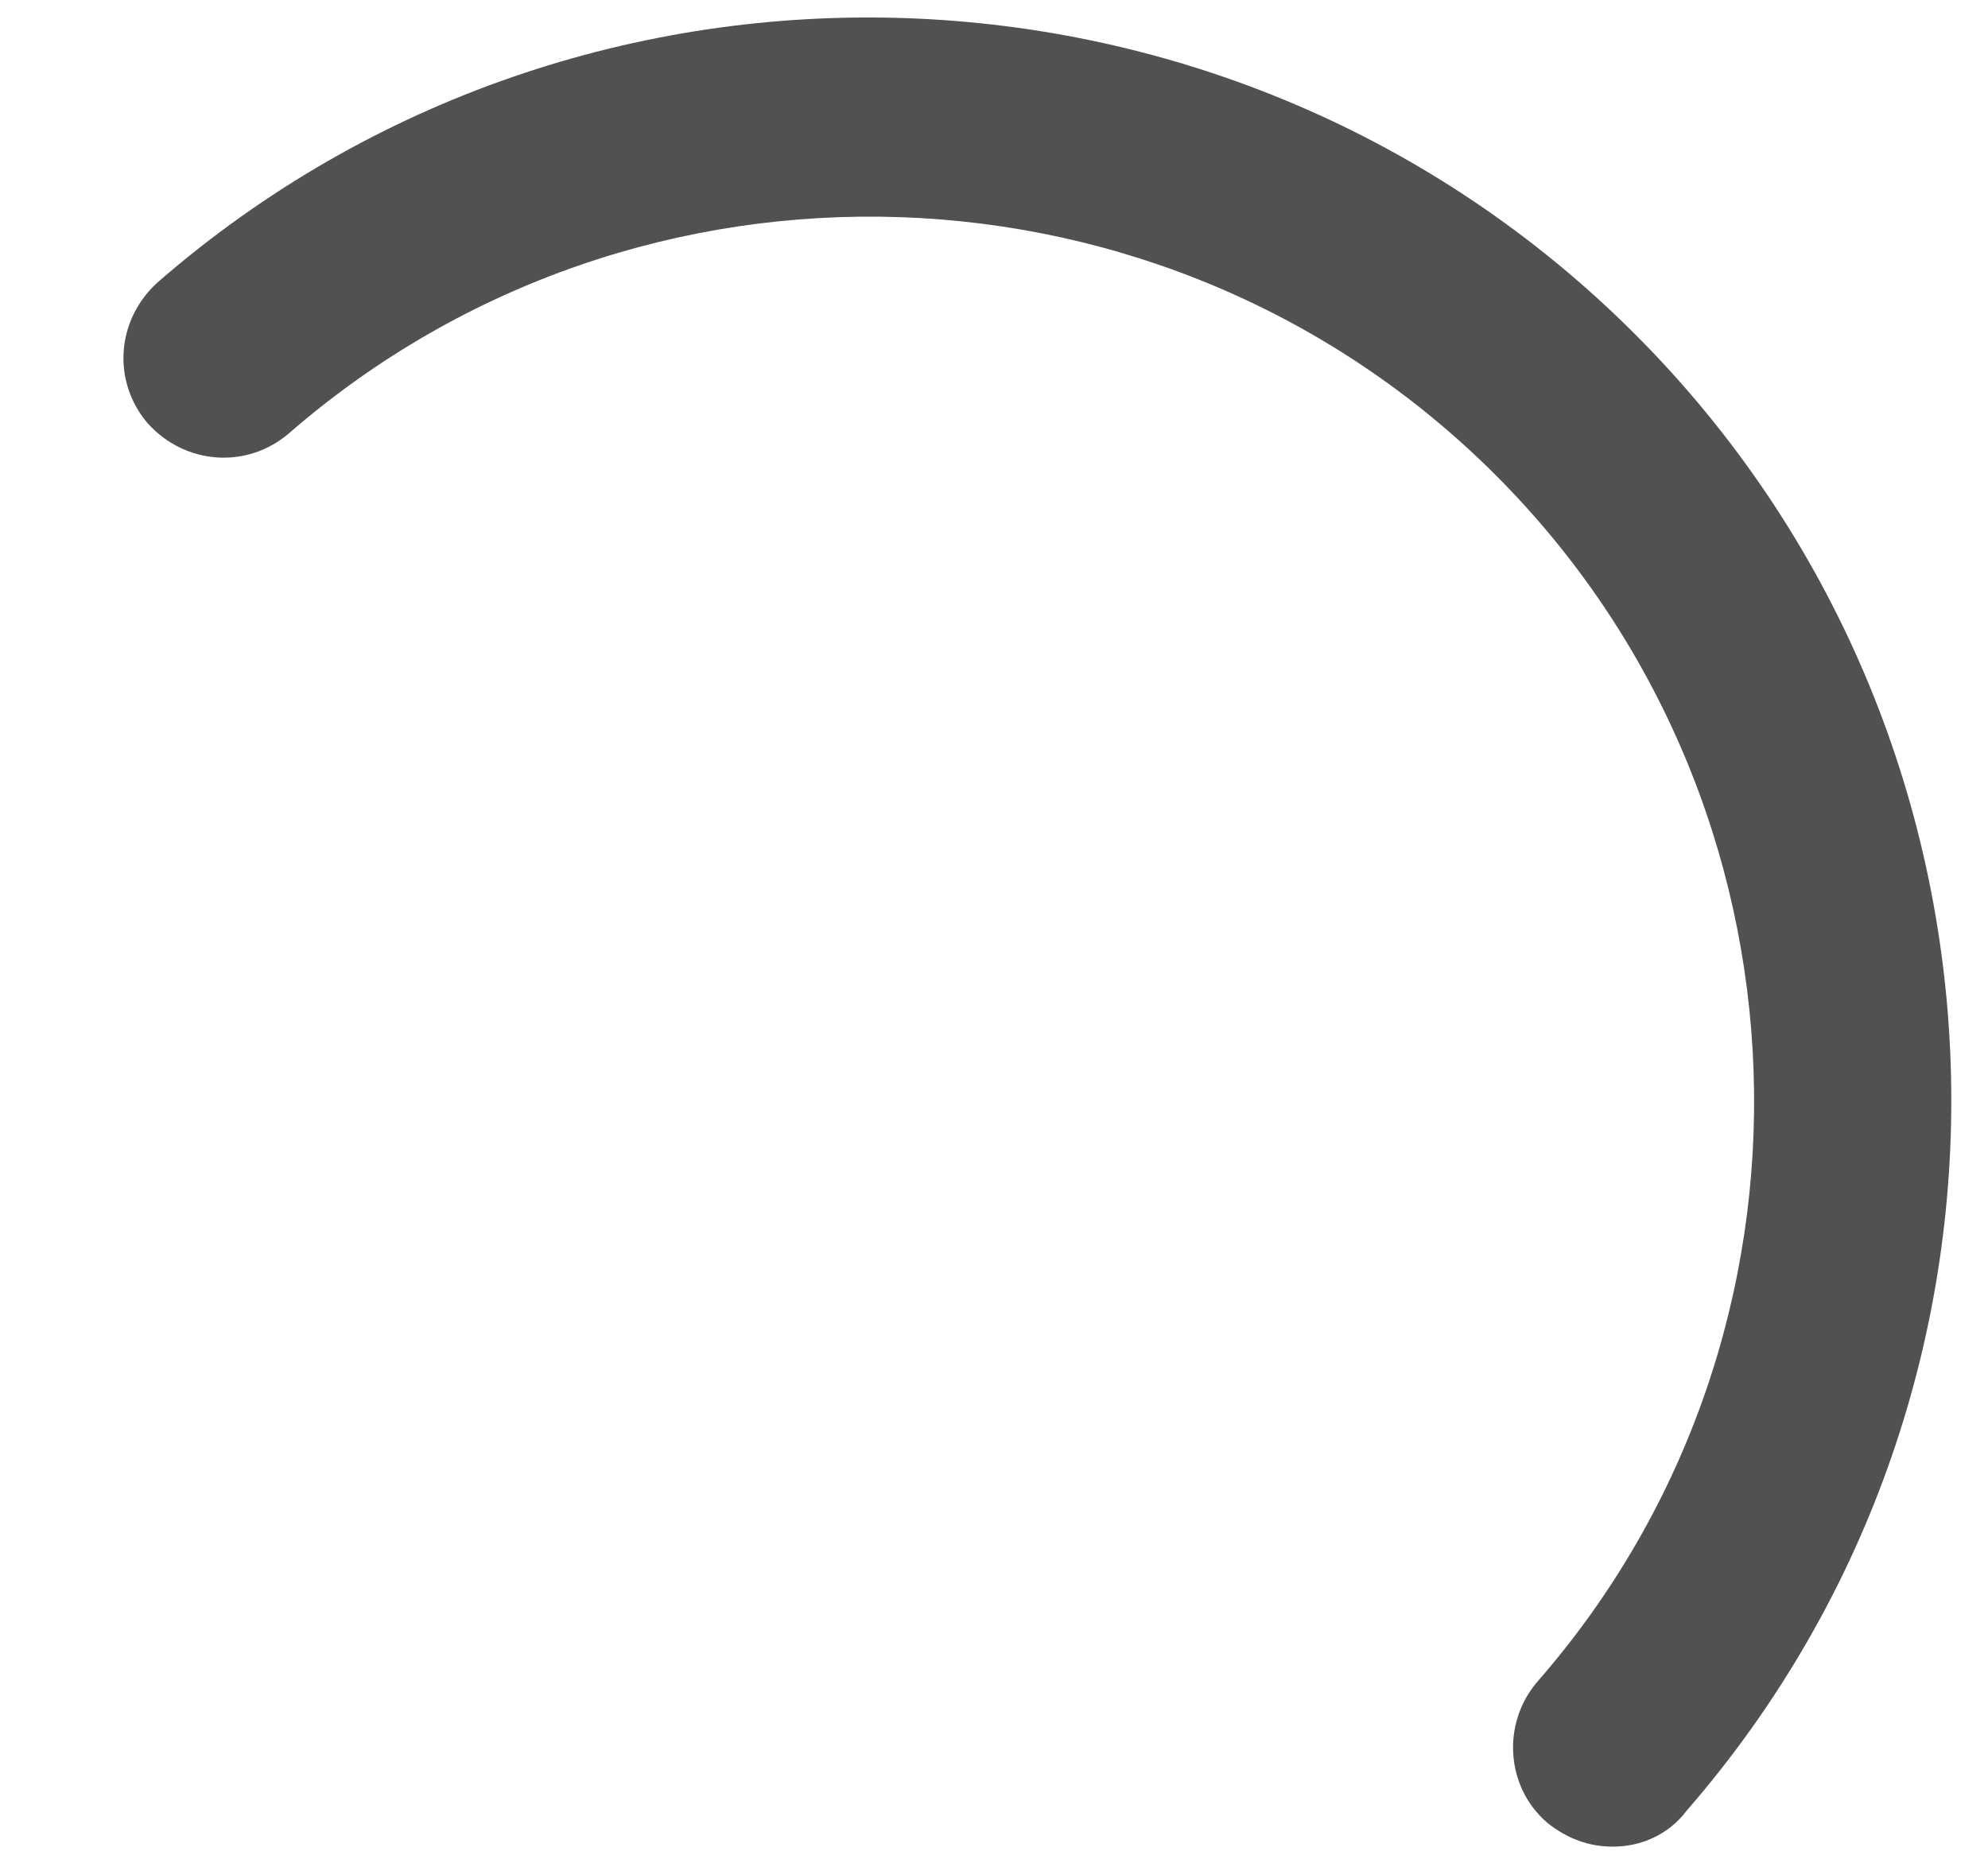 ﻿<?xml version="1.0" encoding="utf-8"?>
<svg version="1.1" xmlns:xlink="http://www.w3.org/1999/xlink" width="15px" height="14px" xmlns="http://www.w3.org/2000/svg">
  <g transform="matrix(1 0 0 1 -311 -133 )">
    <path d="M 12.725 13.665  C 12.59 13.845  12.38 13.935  12.17 13.935  C 11.99 13.935  11.825 13.875  11.675 13.755  C 11.36 13.485  11.33 13.005  11.6 12.69  C 13.895 10.065  13.76 6.06  11.285 3.585  C 8.81 1.11  4.82 0.975  2.18 3.27  C 1.865 3.54  1.4 3.51  1.115 3.195  C 0.845 2.88  0.875 2.415  1.19 2.13  C 4.415 -0.675  9.305 -0.51  12.335 2.52  C 15.365 5.55  15.53 10.44  12.725 13.665  Z " fill-rule="nonzero" fill="#515151" stroke="none" transform="matrix(1 0 0 1 311 133 )" />
  </g>
</svg>